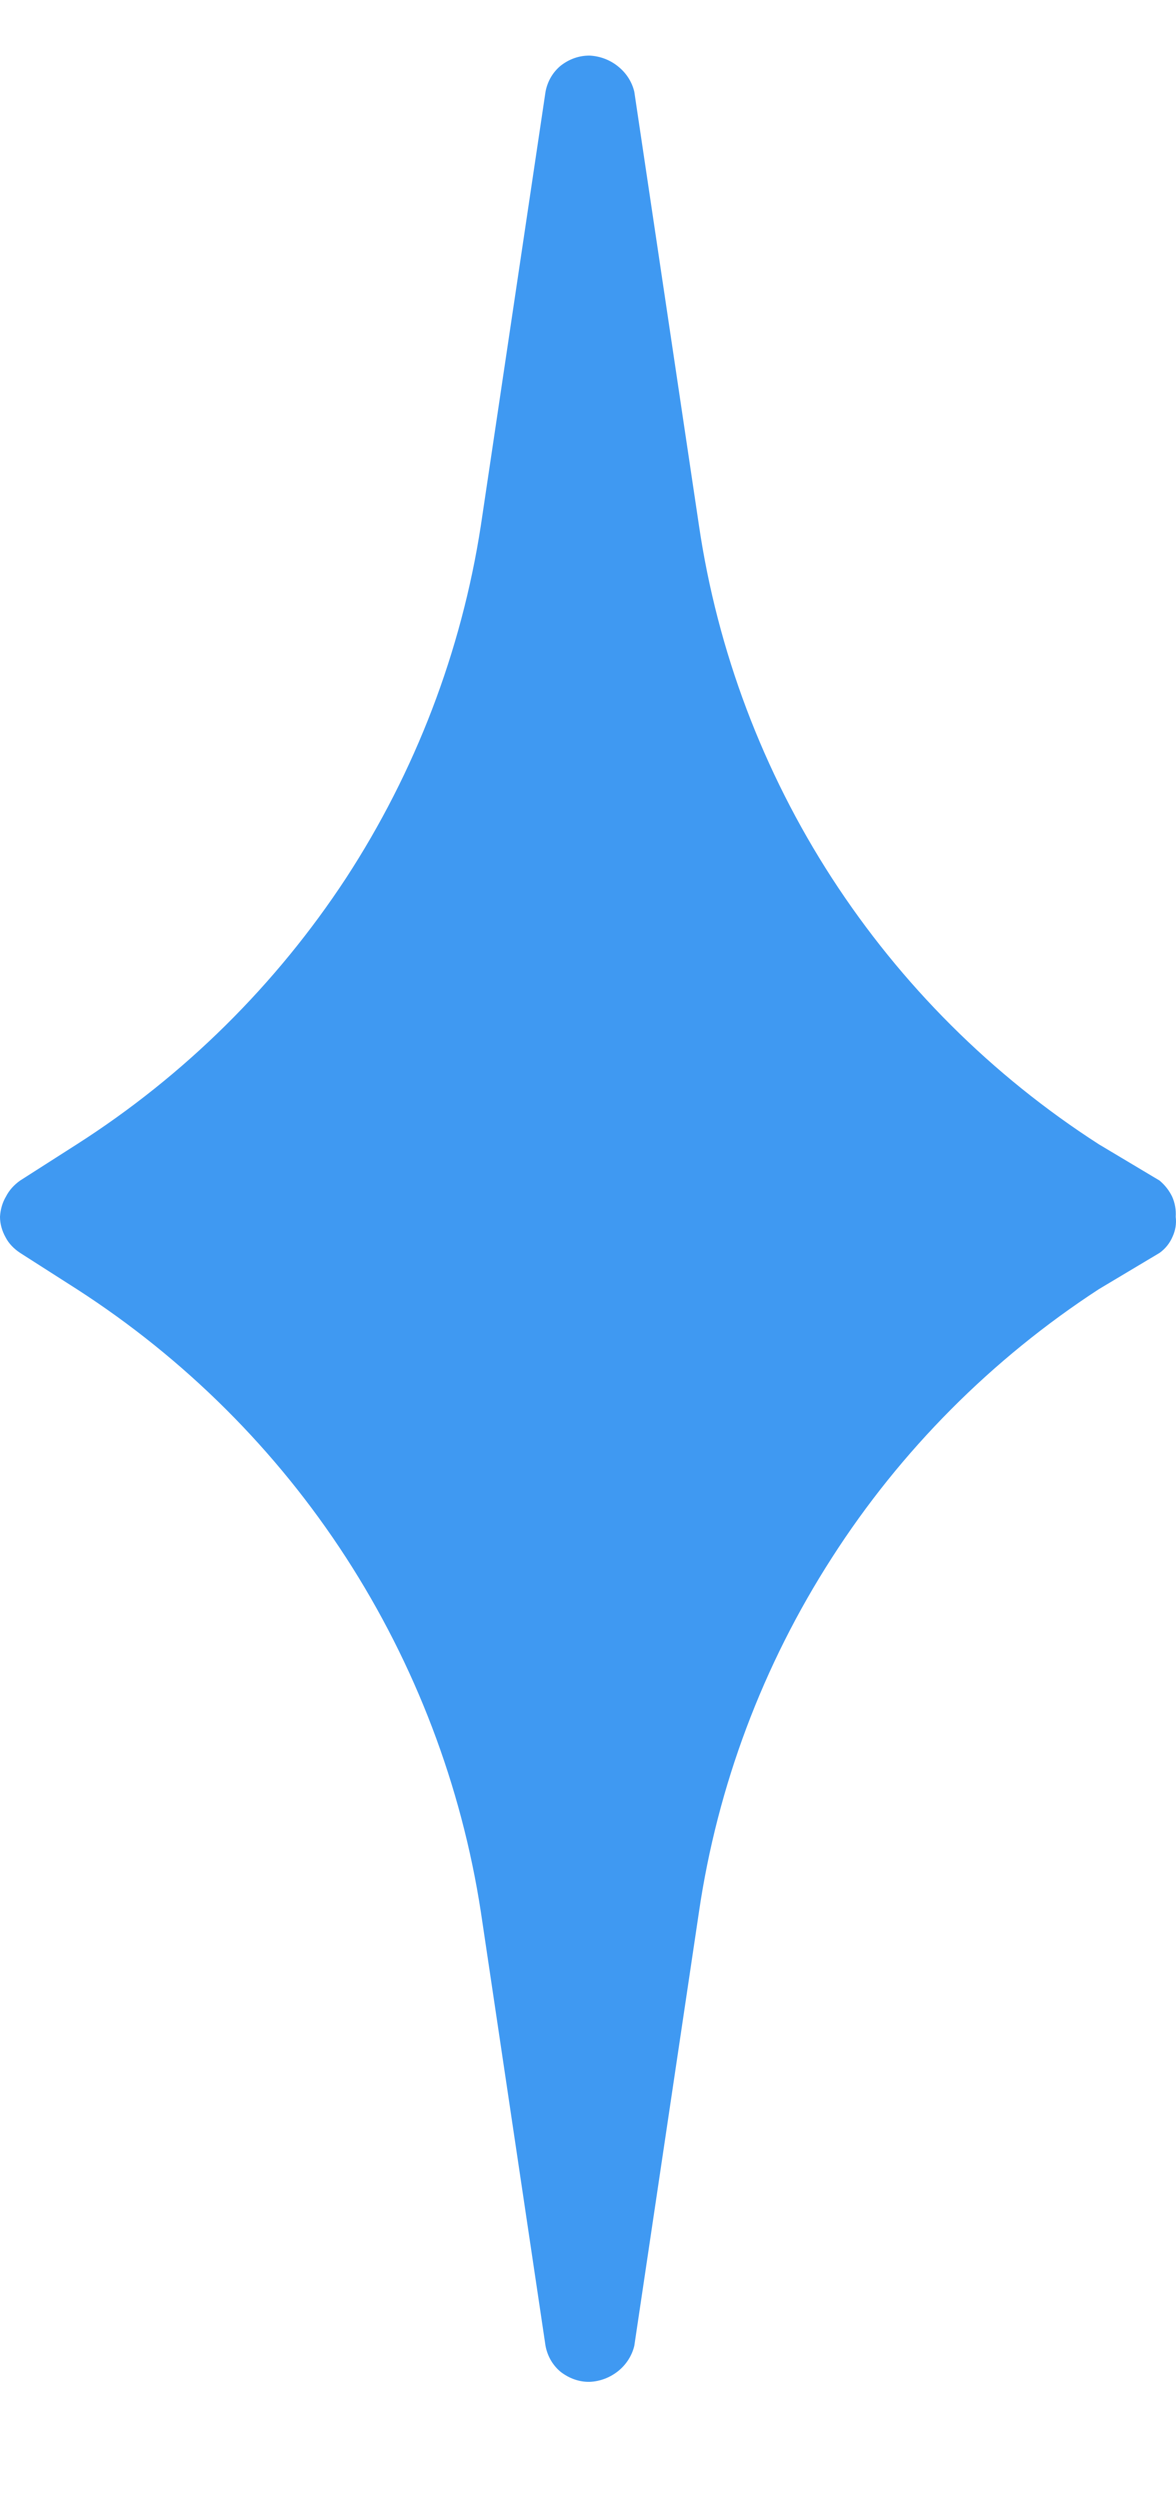 <svg width="8" height="17" viewBox="0 0 8 17" fill="none" xmlns="http://www.w3.org/2000/svg">
<path d="M7.476 7.781C6.748 7.313 6.129 6.695 5.659 5.97C5.189 5.244 4.881 4.427 4.755 3.574L4.315 0.624C4.299 0.556 4.26 0.496 4.205 0.452C4.15 0.407 4.082 0.382 4.013 0.378C3.941 0.377 3.873 0.401 3.815 0.446C3.76 0.491 3.724 0.554 3.711 0.624L3.271 3.574C3.139 4.429 2.826 5.247 2.353 5.972C1.877 6.697 1.253 7.314 0.522 7.781L0.137 8.027C0.096 8.056 0.063 8.092 0.041 8.135C0.016 8.177 0.003 8.224 0 8.273C0 8.322 0.014 8.37 0.038 8.413C0.06 8.456 0.096 8.492 0.137 8.519L0.522 8.765C1.256 9.238 1.88 9.859 2.353 10.589C2.826 11.319 3.139 12.141 3.271 12.999L3.711 15.95C3.724 16.02 3.76 16.083 3.815 16.128C3.873 16.172 3.941 16.197 4.013 16.195C4.082 16.192 4.15 16.166 4.205 16.122C4.26 16.078 4.299 16.017 4.315 15.95L4.755 12.999C4.881 12.142 5.189 11.322 5.659 10.592C6.127 9.862 6.748 9.239 7.476 8.765L7.888 8.519C7.927 8.491 7.957 8.454 7.976 8.41C7.996 8.367 8.004 8.32 7.998 8.273C8.001 8.226 7.993 8.18 7.974 8.137C7.954 8.095 7.924 8.057 7.888 8.027L7.476 7.781Z" fill="#3F99F2"/>
</svg>
